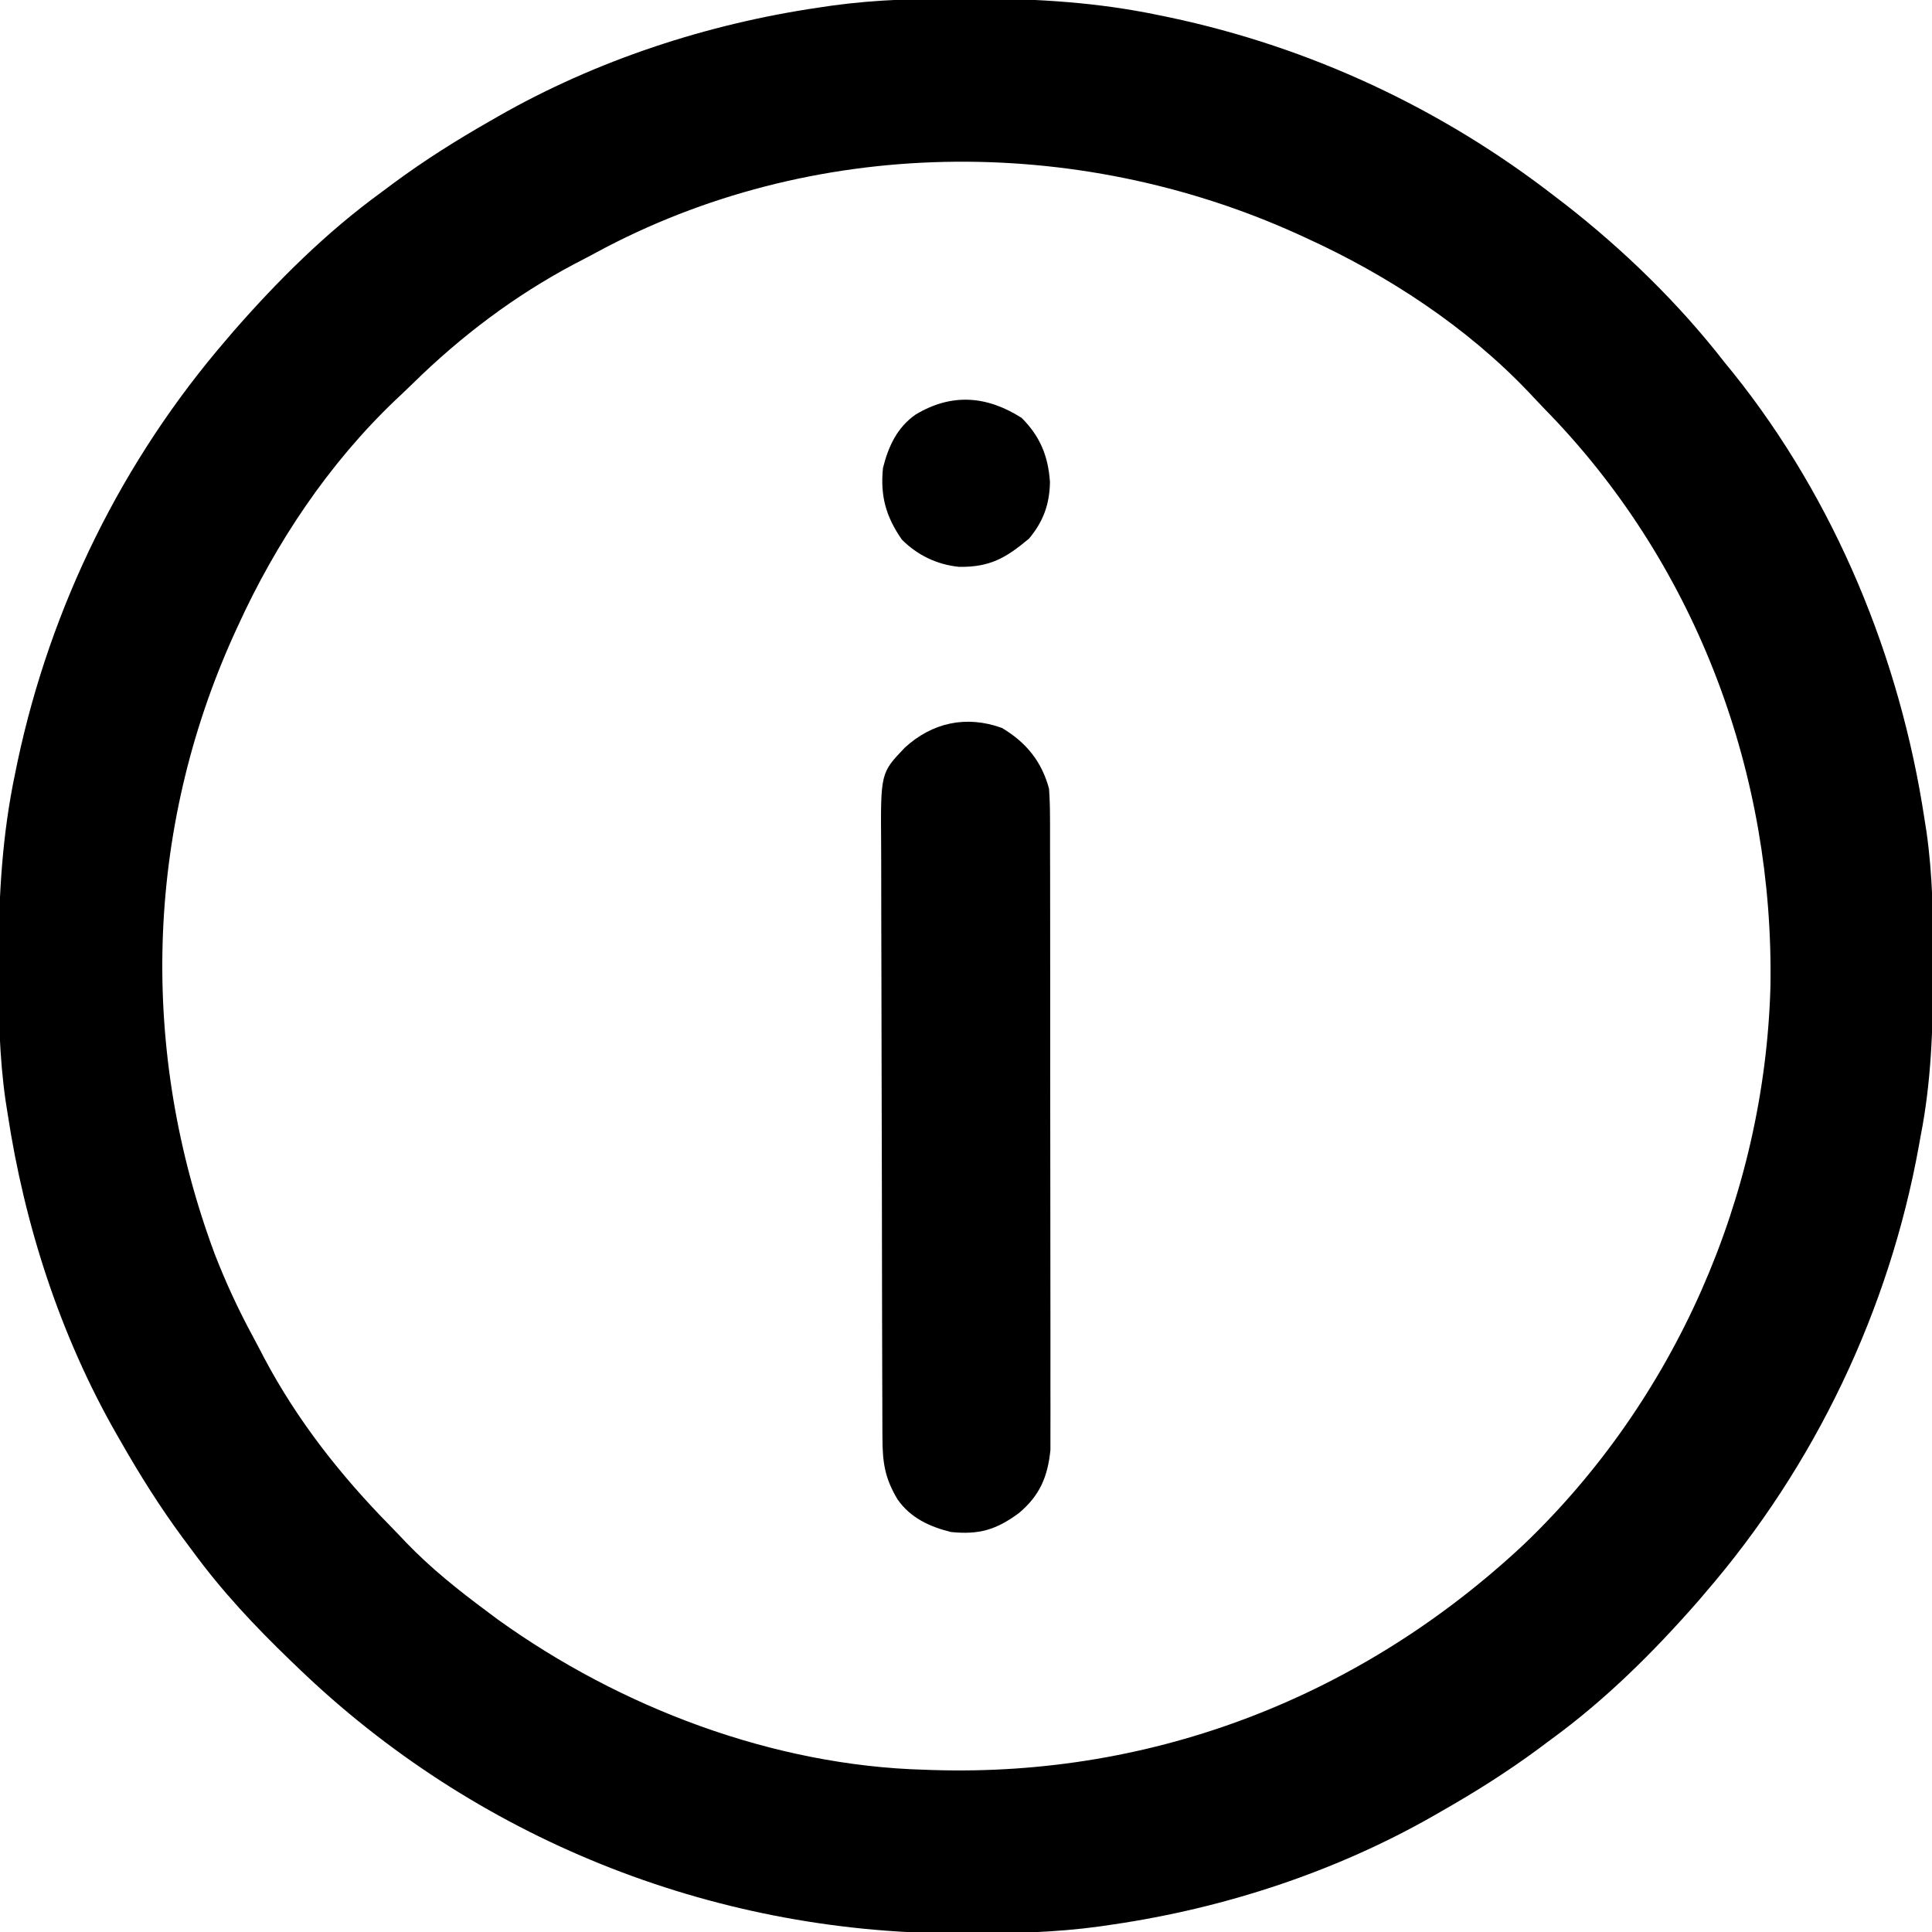 <?xml version="1.0" encoding="UTF-8"?>
<svg version="1.1" xmlns="http://www.w3.org/2000/svg" width="512" height="512">
<path d="M0 0 C0.986 0.001 1.972 0.001 2.987 0.002 C19.357 0.043 35.118 1.018 51.188 4.375 C52.204 4.584 53.221 4.793 54.269 5.008 C91.503 12.921 126.13 29.091 156.188 52.375 C157.086 53.061 157.984 53.747 158.91 54.453 C174.463 66.58 189.098 80.796 201.188 96.375 C201.951 97.31 202.714 98.244 203.5 99.207 C230.542 132.966 247.739 174.751 254.188 217.375 C254.365 218.5 254.542 219.624 254.725 220.783 C256.376 232.337 256.544 243.78 256.5 255.438 C256.497 256.932 256.497 256.932 256.494 258.456 C256.45 272.968 255.992 287.098 253.188 301.375 C253.027 302.271 252.866 303.166 252.7 304.089 C244.81 347.696 225.121 388.834 196.188 422.375 C195.553 423.12 194.919 423.865 194.266 424.633 C182.454 438.138 169.704 450.809 155.188 461.375 C154.038 462.231 152.888 463.088 151.738 463.945 C143.547 469.986 135.031 475.345 126.188 480.375 C125.556 480.739 124.924 481.104 124.273 481.479 C98.244 496.378 68.826 506.023 39.188 510.375 C37.985 510.552 36.783 510.728 35.544 510.91 C23.827 512.514 12.188 512.776 0.375 512.75 C-0.612 512.749 -1.599 512.748 -2.615 512.747 C-67.57 512.558 -129.983 487.478 -176.812 442.375 C-177.472 441.743 -178.131 441.111 -178.811 440.459 C-188.299 431.315 -197.039 422.018 -204.812 411.375 C-205.671 410.224 -206.529 409.073 -207.387 407.922 C-213.425 399.731 -218.783 391.217 -223.812 382.375 C-224.177 381.743 -224.541 381.111 -224.917 380.46 C-239.847 354.375 -249.326 325.039 -253.812 295.375 C-254.077 293.691 -254.077 293.691 -254.348 291.974 C-256.005 280.361 -256.211 268.843 -256.188 257.125 C-256.187 256.113 -256.186 255.101 -256.186 254.058 C-256.145 237.524 -255.221 221.604 -251.812 205.375 C-251.604 204.36 -251.395 203.344 -251.179 202.298 C-242.401 160.986 -223.399 122.354 -195.812 90.375 C-195.178 89.63 -194.544 88.885 -193.891 88.117 C-182.079 74.612 -169.329 61.941 -154.812 51.375 C-153.663 50.519 -152.513 49.662 -151.363 48.805 C-143.172 42.764 -134.656 37.405 -125.812 32.375 C-125.181 32.011 -124.549 31.646 -123.898 31.271 C-97.869 16.372 -68.451 6.727 -38.812 2.375 C-37.61 2.198 -36.408 2.022 -35.169 1.84 C-23.452 0.236 -11.813 -0.025 0 0 Z M-97.922 67.354 C-99.832 68.386 -101.757 69.386 -103.684 70.387 C-119.369 78.696 -133.63 89.456 -146.284 101.882 C-147.851 103.413 -149.443 104.914 -151.039 106.414 C-168.709 123.259 -182.714 144.208 -192.812 166.375 C-193.149 167.109 -193.485 167.844 -193.832 168.601 C-217.417 220.734 -218.891 279.072 -198.913 332.687 C-196.004 340.194 -192.666 347.407 -188.833 354.485 C-187.802 356.395 -186.801 358.319 -185.801 360.246 C-177.016 376.833 -165.505 391.434 -152.373 404.784 C-150.966 406.218 -149.583 407.676 -148.203 409.137 C-141.64 415.968 -134.396 421.732 -126.812 427.375 C-125.807 428.125 -124.802 428.875 -123.766 429.648 C-91.362 452.902 -50.964 468.282 -10.812 469.375 C-10.068 469.401 -9.324 469.427 -8.558 469.453 C50.273 471.289 105.074 449.802 147.929 409.748 C188.088 371.401 211.786 317.406 213.371 261.945 C214.357 205.87 194.07 151.024 155.133 110.418 C154.643 109.913 154.154 109.408 153.649 108.888 C152.206 107.394 150.786 105.88 149.367 104.363 C132.853 86.982 111.937 73.283 90.188 63.375 C89.453 63.039 88.719 62.702 87.962 62.356 C29.197 35.771 -40.773 36.406 -97.922 67.354 Z " fill="#000000" transform="translate(255.812,-0.375)"/>
<path d="M0 0 C6.404 3.808 10.529 8.855 12.48 16.09 C12.66 18.573 12.737 21.064 12.741 23.553 C12.747 24.649 12.747 24.649 12.753 25.767 C12.763 28.203 12.759 30.639 12.755 33.076 C12.759 34.827 12.765 36.579 12.771 38.33 C12.784 43.08 12.785 47.83 12.782 52.58 C12.781 56.549 12.786 60.517 12.791 64.486 C12.802 73.851 12.802 83.215 12.796 92.58 C12.79 102.233 12.802 111.886 12.824 121.54 C12.841 129.835 12.847 138.129 12.844 146.424 C12.842 151.375 12.845 156.326 12.859 161.277 C12.871 165.935 12.869 170.592 12.856 175.249 C12.854 176.955 12.857 178.661 12.865 180.367 C12.875 182.702 12.867 185.037 12.855 187.373 C12.855 188.677 12.855 189.982 12.855 191.327 C12.147 198.436 10.031 203.443 4.48 208.09 C-1.526 212.503 -6.046 213.849 -13.52 213.09 C-19.172 211.674 -24.27 209.342 -27.676 204.418 C-31.119 198.663 -31.645 194.509 -31.667 187.874 C-31.67 187.146 -31.674 186.418 -31.678 185.668 C-31.689 183.227 -31.693 180.787 -31.697 178.347 C-31.703 176.597 -31.709 174.848 -31.716 173.098 C-31.737 167.352 -31.748 161.606 -31.758 155.859 C-31.762 153.88 -31.766 151.9 -31.77 149.92 C-31.789 140.619 -31.803 131.317 -31.812 122.015 C-31.822 111.285 -31.848 100.555 -31.888 89.826 C-31.918 81.527 -31.933 73.229 -31.937 64.931 C-31.939 59.977 -31.948 55.023 -31.973 50.069 C-31.996 45.406 -32.001 40.744 -31.99 36.08 C-31.99 34.373 -31.996 32.666 -32.01 30.959 C-32.154 11.934 -32.154 11.934 -25.74 5.23 C-18.523 -1.388 -9.505 -3.433 0 0 Z " fill="#000000" transform="translate(265.52,192.91)"/>
<path d="M0 0 C4.907 4.907 7.044 10.156 7.5 17 C7.401 22.897 5.73 27.49 1.938 32 C-4.264 37.192 -8.48 39.59 -16.598 39.469 C-22.451 38.874 -27.599 36.401 -31.75 32.25 C-35.985 26.126 -37.505 20.678 -36.75 13.25 C-35.334 7.598 -33.002 2.499 -28.078 -0.906 C-18.514 -6.629 -9.238 -5.879 0 0 Z " fill="#000000" transform="translate(270.75,110.75)"/>
</svg>
